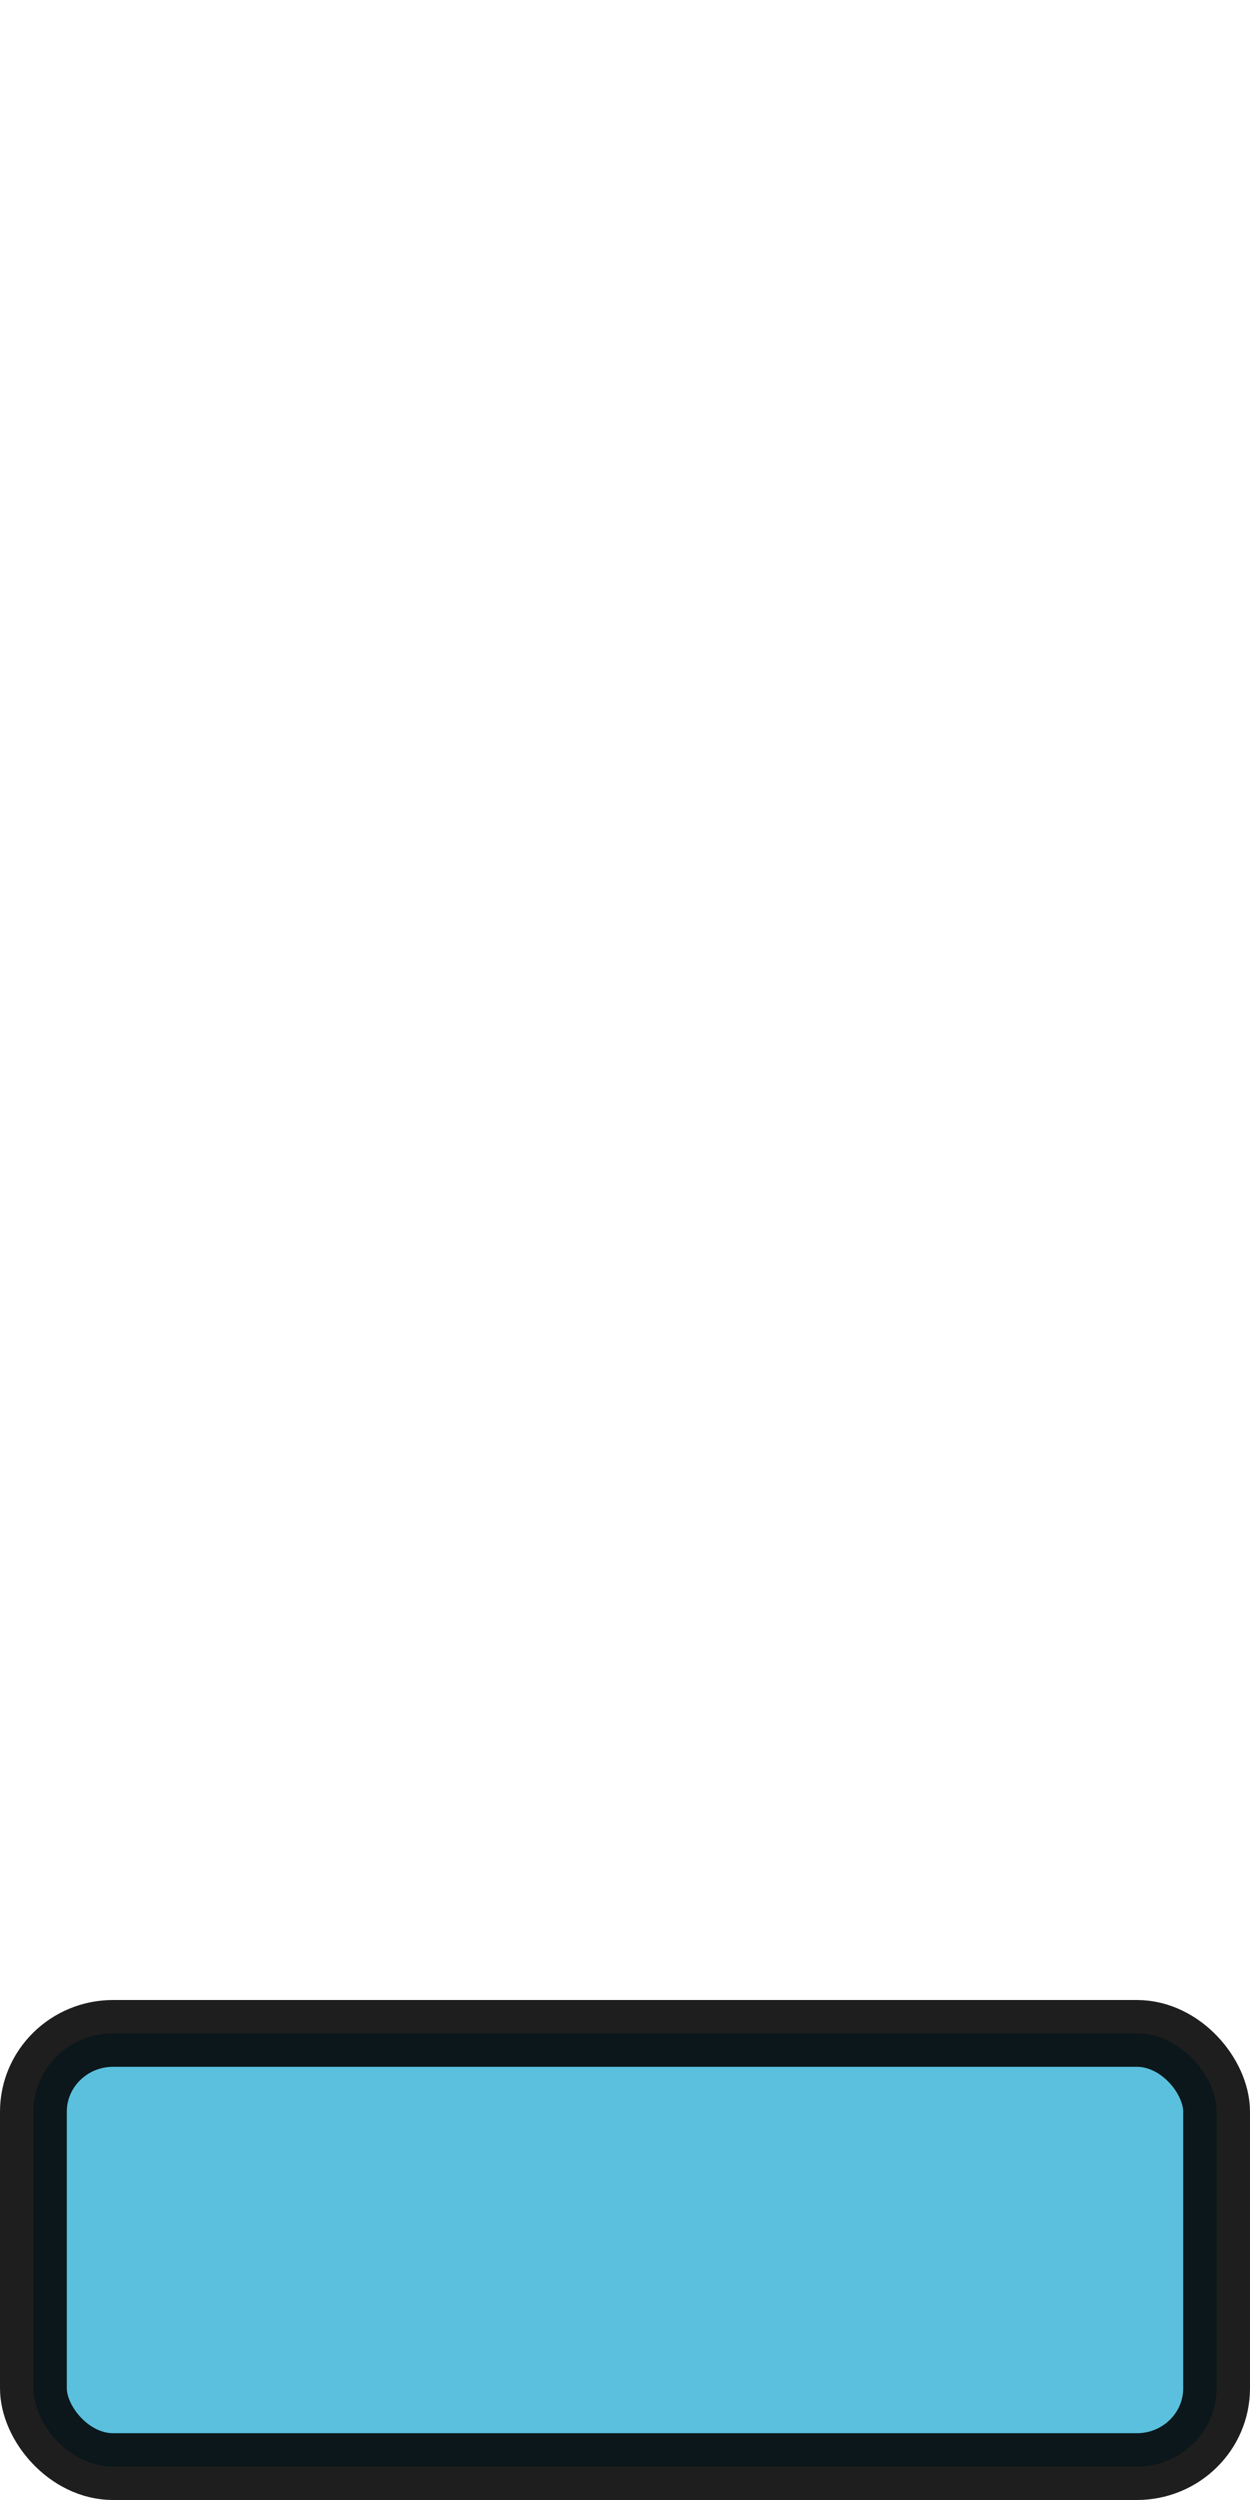 <?xml version="1.0" encoding="UTF-8"?>
<svg version="1.1" viewBox="0 0 250 500" xmlns="http://www.w3.org/2000/svg" xmlns:cc="http://creativecommons.org/ns#" xmlns:dc="http://purl.org/dc/elements/1.1/" xmlns:rdf="http://www.w3.org/1999/02/22-rdf-syntax-ns#">
<g transform="translate(0 -552.36)">
<rect x="6.68" y="959.04" width="236.64" height="86.641" rx="15.946" ry="15.667" fill="#46b8da" opacity=".88" stroke="#000" stroke-linecap="round" stroke-linejoin="round" stroke-miterlimit="35.9" stroke-width="13.359"/>
</g>
</svg>
